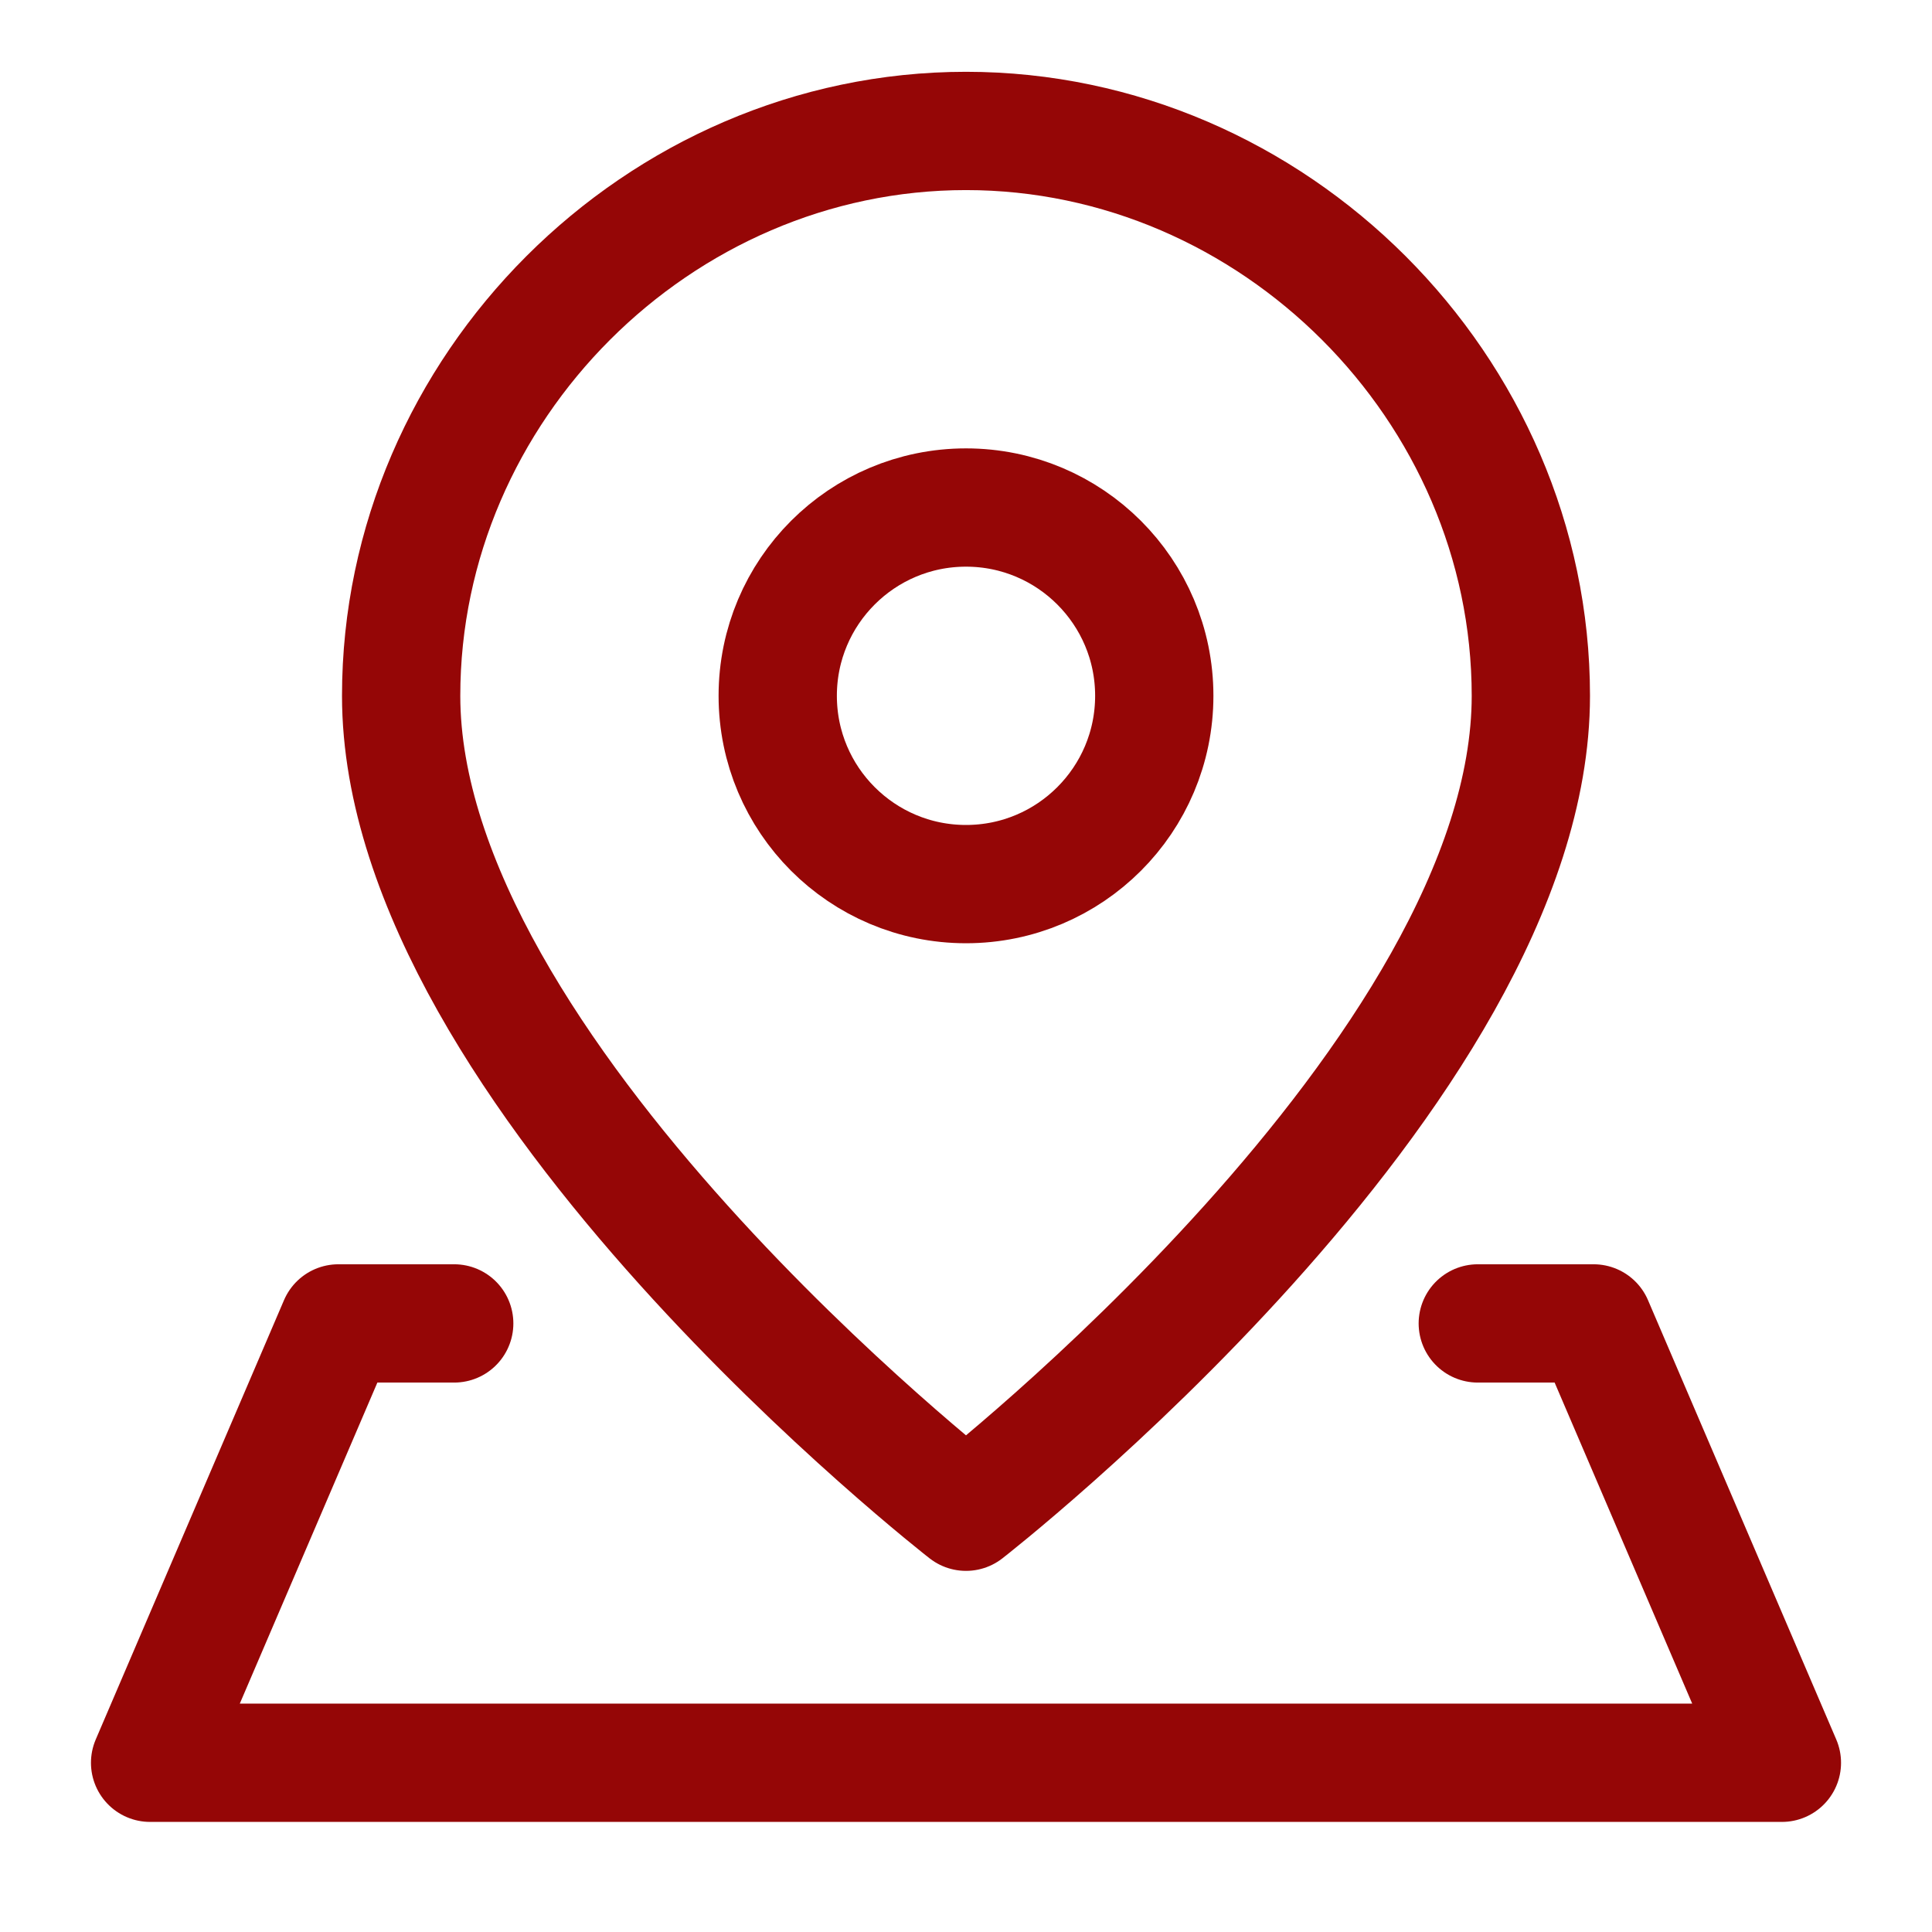 <svg width="49" height="49" viewBox="0 0 49 49" fill="none" xmlns="http://www.w3.org/2000/svg">
<g id="Location-Pin-3--Streamline-Core.svg">
<g id="location-pin-3--navigation-map-maps-pin-gps-location">
<path id="Vector" d="M38.826 17.647C38.826 27.198 24.5 38.341 24.5 38.341C24.5 38.341 10.174 27.198 10.174 17.647C10.174 9.844 16.697 3.321 24.5 3.321C32.303 3.321 38.826 9.844 38.826 17.647Z" stroke="#950606" stroke-width="3" stroke-linecap="round" stroke-linejoin="round"/>
<path id="Vector_2" d="M24.5 22.423C27.137 22.423 29.275 20.285 29.275 17.647C29.275 15.01 27.137 12.872 24.5 12.872C21.863 12.872 19.725 15.01 19.725 17.647C19.725 20.285 21.863 22.423 24.5 22.423Z" stroke="#950606" stroke-width="3" stroke-linecap="round" stroke-linejoin="round"/>
<path id="Vector_3" d="M37.48 33.565H40.418L45.193 44.708H3.807L8.582 33.565H11.52" stroke="#950606" stroke-width="3" stroke-linecap="round" stroke-linejoin="round"/>
</g>
</g>
</svg>
